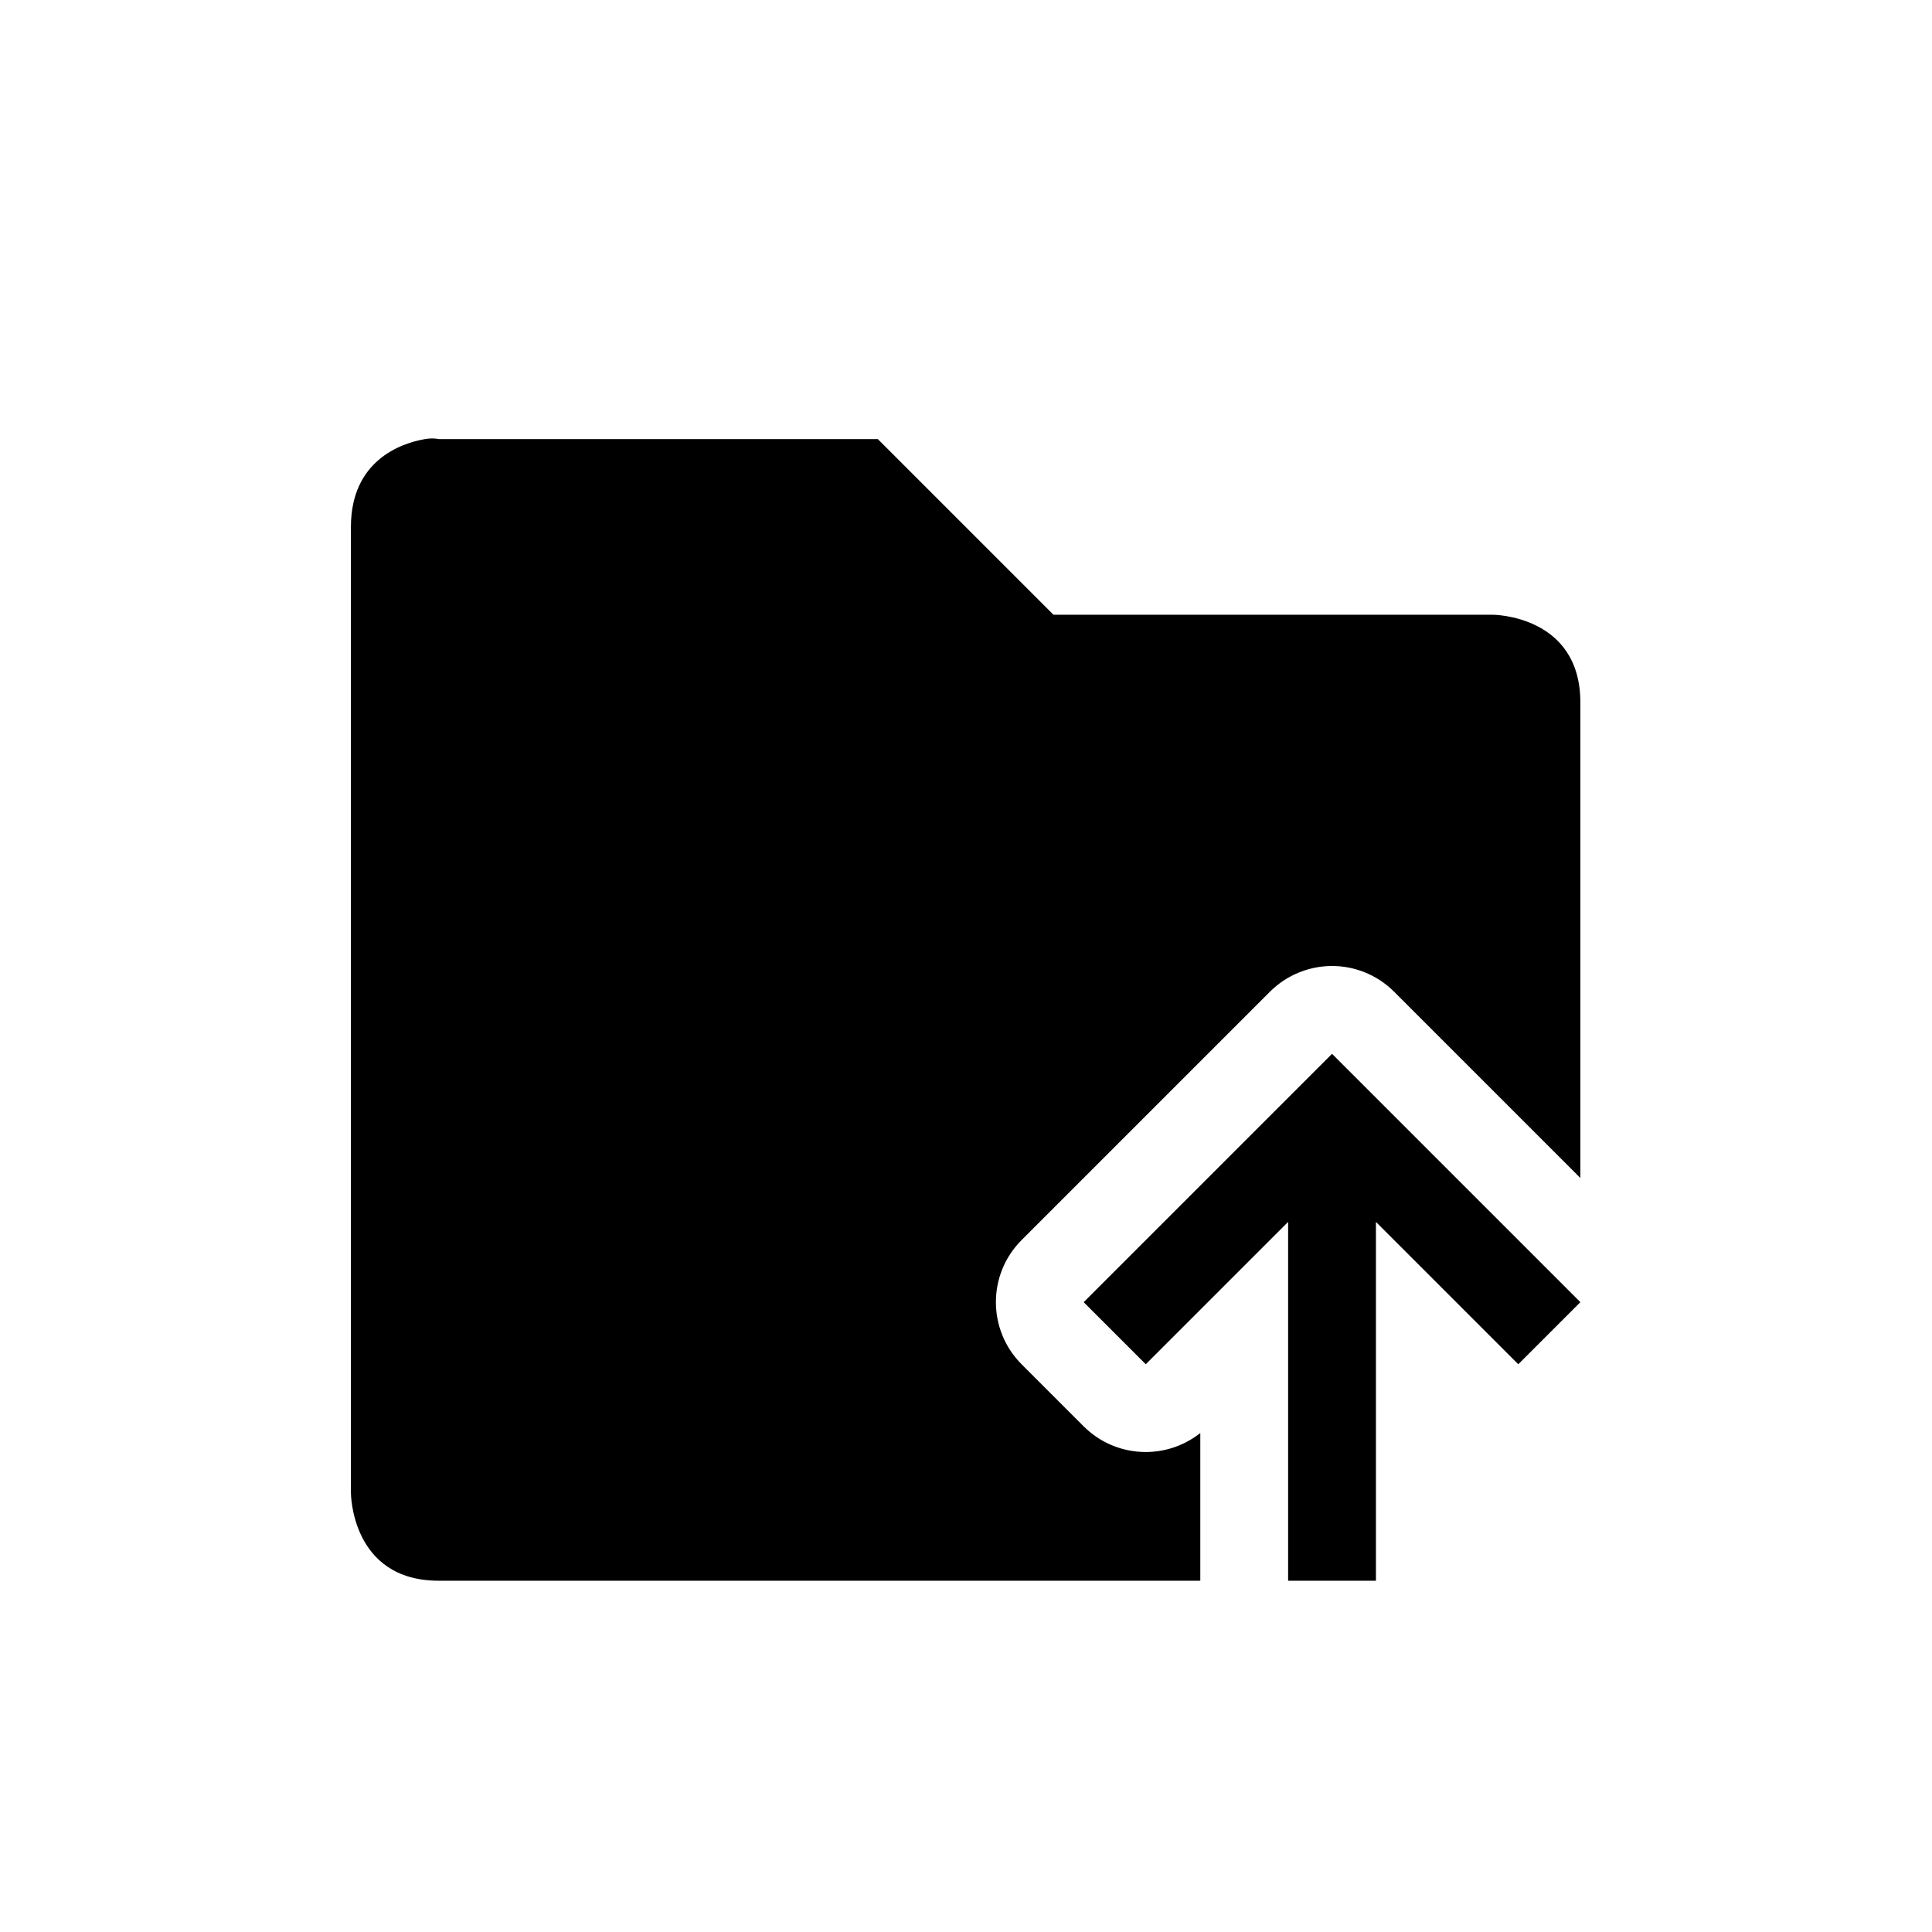 <?xml version="1.0" encoding="UTF-8" standalone="no"?>
<!--Created with Inkscape (http://www.inkscape.org/)-->
<svg id="svg7384" xmlns:rdf="http://www.w3.org/1999/02/22-rdf-syntax-ns#" style="enable-background:new" xmlns="http://www.w3.org/2000/svg" height="22" width="22" version="1.1" xmlns:cc="http://creativecommons.org/ns#" xmlns:dc="http://purl.org/dc/elements/1.1/">
 <defs id="defs7386">
 </defs>
 <g id="layer12" transform="translate(-525 105.01)">
  <path id="path4247" opacity="1" style="color:#000000;text-indent:0;block-progression:tb;text-decoration-line:none;enable-background:accumulate;text-transform:none" d="m529.84-100.01c-0.281 0.047-0.844 0.25-0.844 1v11s0 1 1 1h8.672v-1.682c-0.398 0.315-0.969 0.283-1.328-0.076l-0.707-0.707c-0.39-0.391-0.39-1.024 0-1.414l0.949-0.949 1.879-1.879c0.184-0.184 0.433-0.289 0.693-0.293 0.27-0.004 0.53 0.102 0.721 0.293l1.879 1.879 0.242 0.242v-5.414c0-1-1-1-1-1h-5l-2-2h-5s-0.062-0.016-0.156 0zm10.328 7-1.879 1.879-0.949 0.949 0.707 0.707 0.949-0.949 0.672-0.672v4.086h1v-4.086l0.672 0.672 0.949 0.949 0.707-0.707-0.949-0.949-1.879-1.879z"/>
  <rect id="rect4035" style="color:#4d4d4d" class="ColorScheme-Text" transform="scale(-1,1)" height="11" width="0" y="-84.076" x="-571.67" fill="currentColor"/>
  <rect id="rect4035-5" style="color:#4d4d4d" class="ColorScheme-Text" transform="scale(-1,1)" height="11" width="0" y="-86.127" x="-553.63" fill="currentColor"/>
  <rect id="rect4035-8" style="color:#4d4d4d" class="ColorScheme-Text" transform="scale(-1,1)" height="11" width="0" y="-84.076" x="-571.67" fill="currentColor"/>
  <rect id="rect4035-59" style="color:#4d4d4d" class="ColorScheme-Text" transform="scale(-1,1)" height="11" width="0" y="-84.076" x="-571.67" fill="currentColor"/>
  <rect id="rect4035-9" style="color:#4d4d4d" class="ColorScheme-Text" transform="scale(-1,1)" height="11" width="0" y="-84.076" x="-571.67" fill="currentColor"/>
  <rect id="rect4035-5-7" style="color:#4d4d4d" class="ColorScheme-Text" transform="scale(-1,1)" height="11" width="0" y="-86.127" x="-553.63" fill="currentColor"/>
  <rect id="rect4035-9-0" style="color:#4d4d4d" class="ColorScheme-Text" transform="scale(-1,1)" height="11" width="0" y="-84.076" x="-591.67" fill="currentColor"/>
  <rect id="rect4035-5-7-5" style="color:#4d4d4d" class="ColorScheme-Text" transform="scale(-1,1)" height="11" width="0" y="-86.127" x="-573.63" fill="currentColor"/>
  <rect id="rect4035-3" style="color:#4d4d4d" class="ColorScheme-Text" transform="scale(-1,1)" height="11" width="0" y="-84.076" x="-571.67" fill="currentColor"/>
  <rect id="rect4035-5-4" style="color:#4d4d4d" class="ColorScheme-Text" transform="scale(-1,1)" height="11" width="0" y="-86.127" x="-553.63" fill="currentColor"/>
  <rect id="rect4035-8-7" style="color:#4d4d4d" class="ColorScheme-Text" transform="scale(-1,1)" height="11" width="0" y="-84.076" x="-571.67" fill="currentColor"/>
  <rect id="rect4035-59-1" style="color:#4d4d4d" class="ColorScheme-Text" transform="scale(-1,1)" height="11" width="0" y="-84.076" x="-571.67" fill="currentColor"/>
  <rect id="rect4035-9-08" style="color:#4d4d4d" class="ColorScheme-Text" transform="scale(-1,1)" height="11" width="0" y="-84.076" x="-571.67" fill="currentColor"/>
  <rect id="rect4035-5-7-8" style="color:#4d4d4d" class="ColorScheme-Text" transform="scale(-1,1)" height="11" width="0" y="-86.127" x="-553.63" fill="currentColor"/>
  <rect id="rect4035-9-0-2" style="color:#4d4d4d" class="ColorScheme-Text" transform="scale(-1,1)" height="11" width="0" y="-84.076" x="-591.67" fill="currentColor"/>
  <rect id="rect4035-5-7-5-2" style="color:#4d4d4d" class="ColorScheme-Text" transform="scale(-1,1)" height="11" width="0" y="-86.127" x="-573.63" fill="currentColor"/>
  <rect id="rect4035-2" style="color:#4d4d4d" class="ColorScheme-Text" transform="scale(-1,1)" height="11" width="0" y="-82.101" x="-575.9" fill="currentColor"/>
  <rect id="rect4035-5-0" style="color:#4d4d4d" class="ColorScheme-Text" transform="scale(-1,1)" height="11" width="0" y="-84.152" x="-557.86" fill="currentColor"/>
  <rect id="rect4035-8-1" style="color:#4d4d4d" class="ColorScheme-Text" transform="scale(-1,1)" height="11" width="0" y="-82.101" x="-575.9" fill="currentColor"/>
  <rect id="rect4035-59-7" style="color:#4d4d4d" class="ColorScheme-Text" transform="scale(-1,1)" height="11" width="0" y="-82.101" x="-575.9" fill="currentColor"/>
  <rect id="rect4035-9-9" style="color:#4d4d4d" class="ColorScheme-Text" transform="scale(-1,1)" height="11" width="0" y="-82.101" x="-575.9" fill="currentColor"/>
  <rect id="rect4035-5-7-9" style="color:#4d4d4d" class="ColorScheme-Text" transform="scale(-1,1)" height="11" width="0" y="-84.152" x="-557.86" fill="currentColor"/>
  <rect id="rect4035-9-0-5" style="color:#4d4d4d" class="ColorScheme-Text" transform="scale(-1,1)" height="11" width="0" y="-82.101" x="-595.9" fill="currentColor"/>
  <rect id="rect4035-5-7-5-3" style="color:#4d4d4d" class="ColorScheme-Text" transform="scale(-1,1)" height="11" width="0" y="-84.152" x="-577.86" fill="currentColor"/>
 </g>
</svg>
